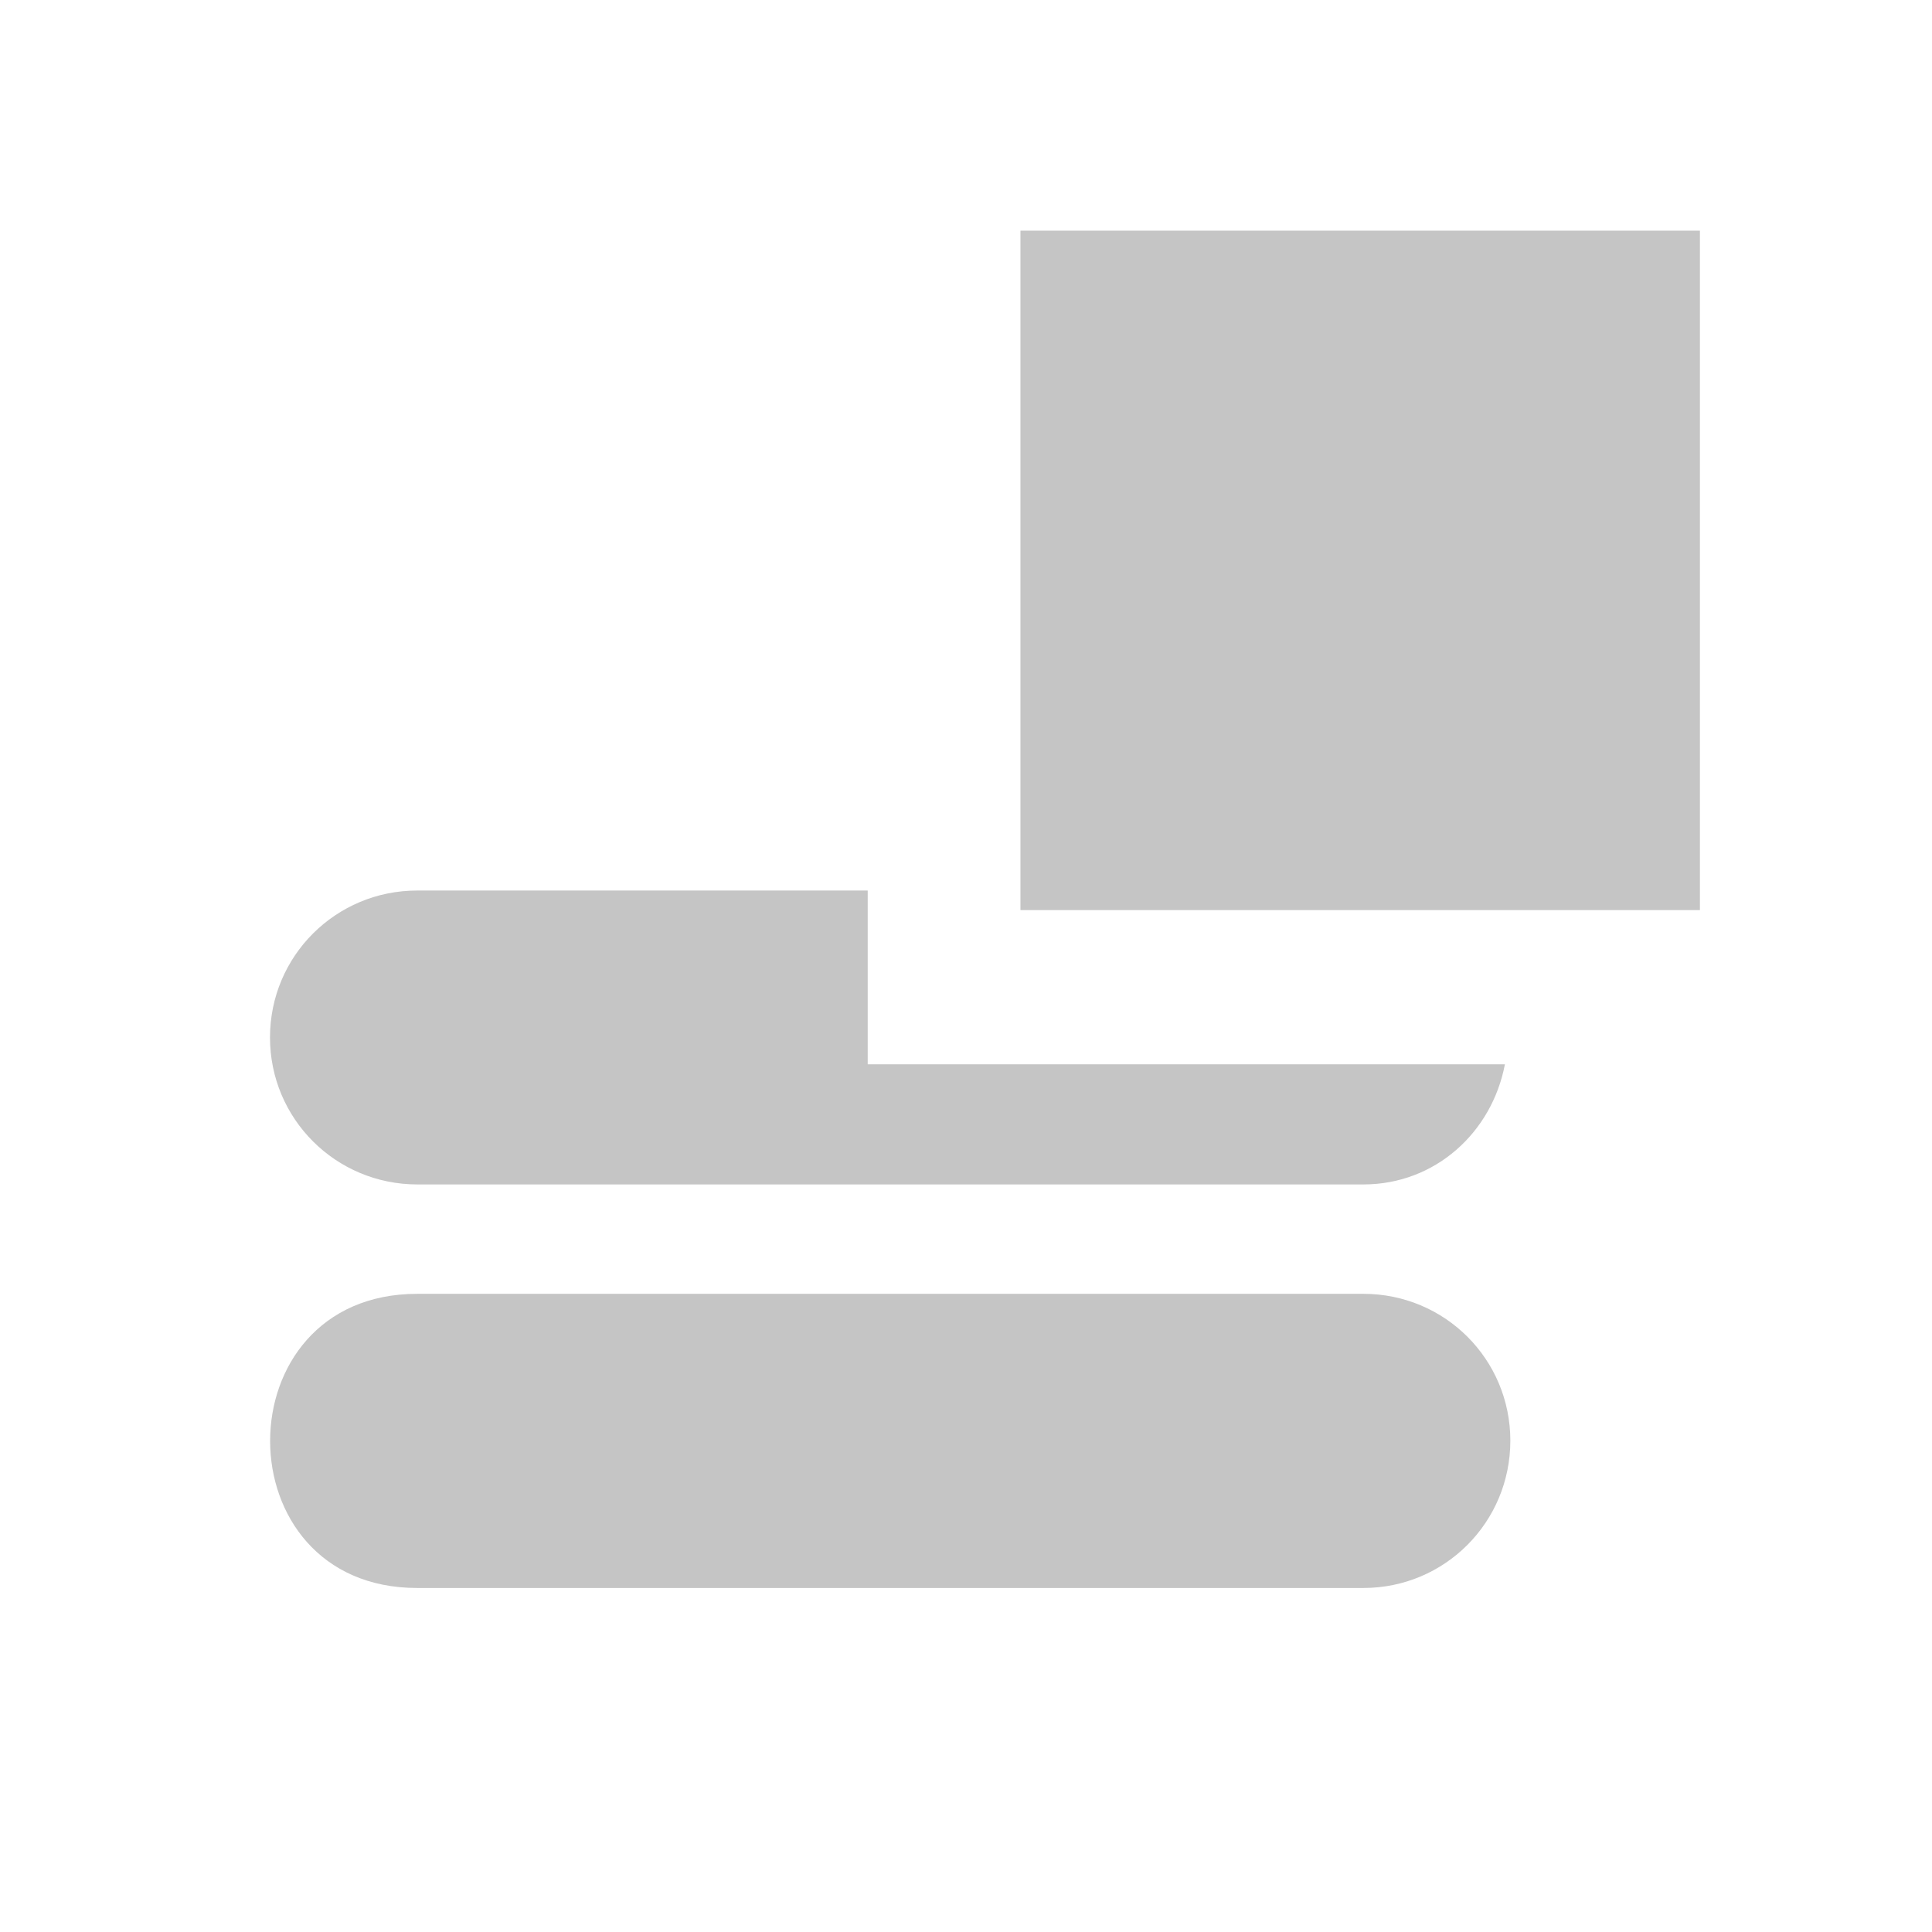 <?xml version="1.0" encoding="UTF-8" standalone="no"?>
<svg
   width="16"
   height="16"
   viewBox="3 3 16 16"
   version="1.1"
   id="svg4"
   xmlns="http://www.w3.org/2000/svg"
   xmlns:svg="http://www.w3.org/2000/svg">
  <defs
     id="defs8" />
  <path
     d="m 11.451,4.91 v 5.627 h 5.627 V 4.91 Z M 6.455,10.375 c -0.674,0 -1.219,0.542 -1.219,1.217 0,0.674 0.545,1.217 1.22,1.217 h 7.835 c 0.595,0 1.065,-0.431 1.172,-0.995 h -5.277 v -1.439 h -3.73 z m 0,3.34 c -1.624,0 -1.624,2.436 0,2.436 h 7.836 c 0.675,0 1.217,-0.545 1.217,-1.22 0,-0.674 -0.542,-1.216 -1.217,-1.216 z"
     fill="#c5c5c5"
     id="path2" />
</svg>
